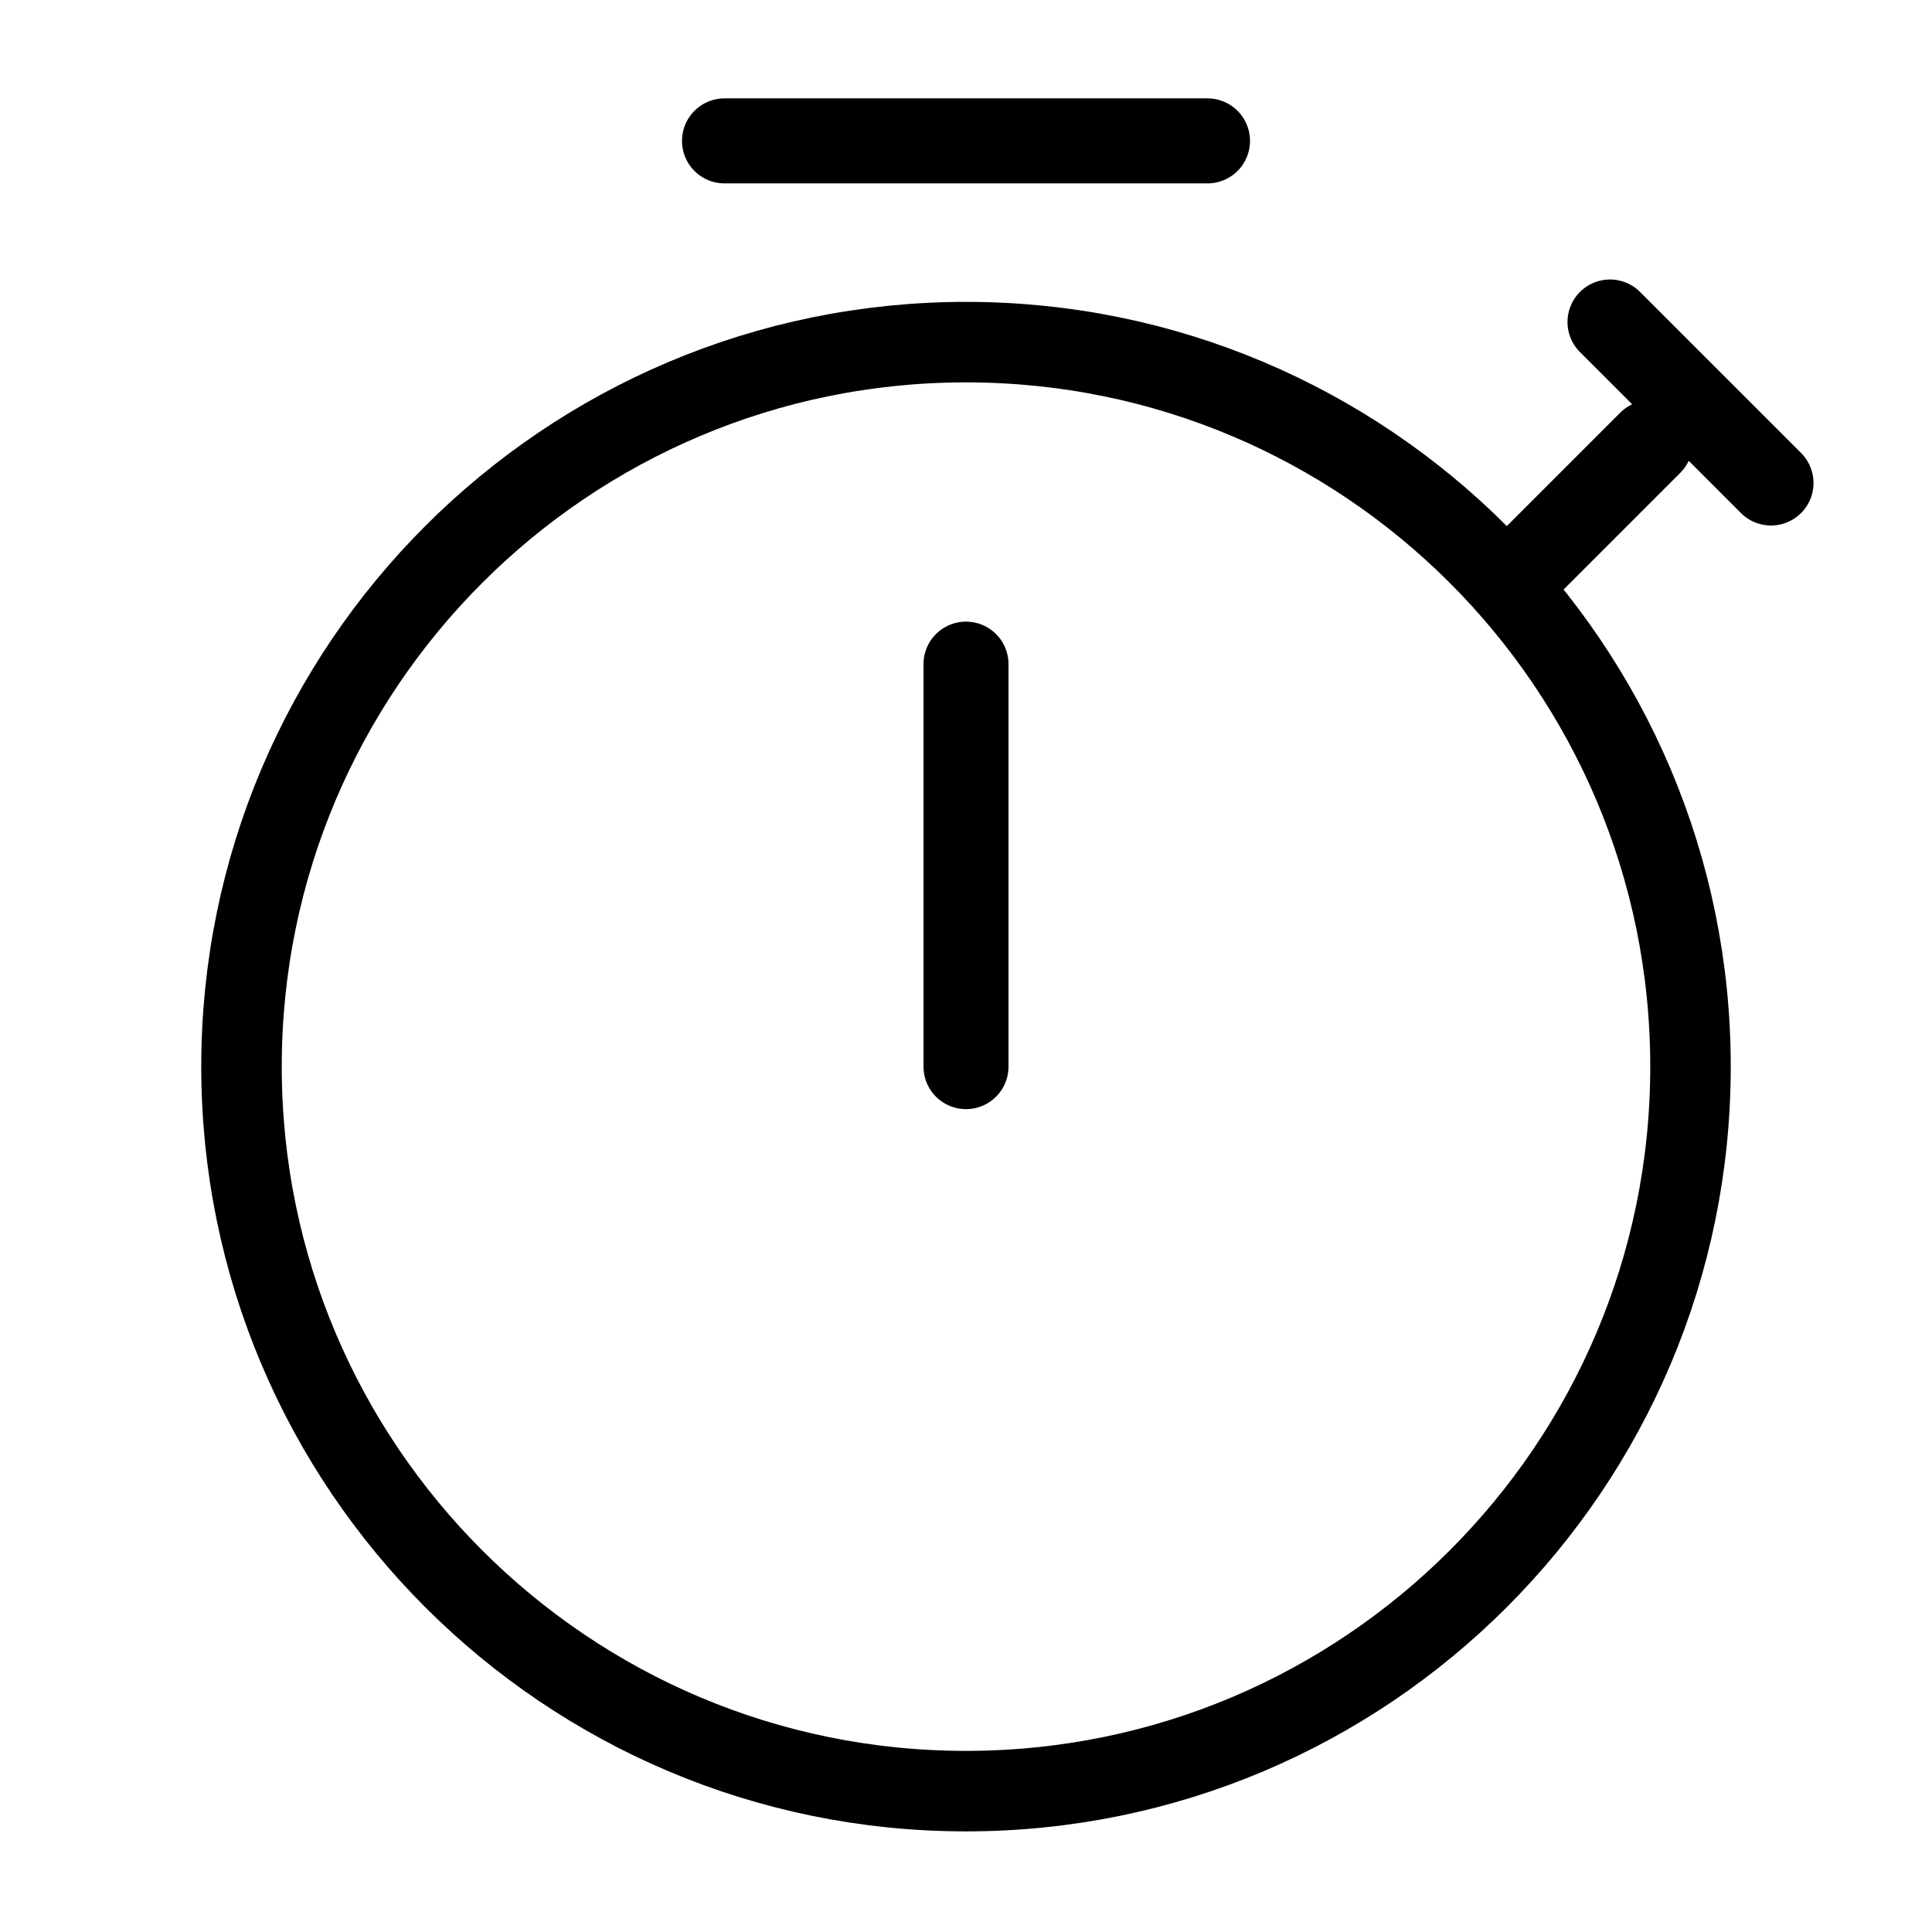 <!DOCTYPE svg PUBLIC "-//W3C//DTD SVG 1.1//EN" "http://www.w3.org/Graphics/SVG/1.1/DTD/svg11.dtd">

<!-- Uploaded to: SVG Repo, www.svgrepo.com, Transformed by: SVG Repo Mixer Tools -->
<svg width="50px" height="50px" viewBox="0 0 24.00 24.00" fill="none" xmlns="http://www.w3.org/2000/svg">

<g id="SVGRepo_bgCarrier" stroke-width="0"/>

<g id="SVGRepo_tracerCarrier" stroke-linecap="round" stroke-linejoin="round" stroke="#8634ea" stroke-width="0.048"/>

<g id="SVGRepo_iconCarrier"> <g id="style=linear"> <g id="chronometer"> <path id="line" d="M19 7L20.5 5.5" stroke="#000000" stroke-width="1.056" stroke-linecap="round"/> <path id="line_2" d="M22 6L20 4" stroke="#000000" stroke-width="1.056" stroke-linecap="round"/> <path id="vector" d="M21 13.25C21 18.218 16.968 22.25 12 22.25C7.032 22.25 3 18.218 3 13.25C3 8.282 7.032 4.25 12 4.25C16.968 4.25 21 8.282 21 13.25Z" stroke="#000000" stroke-width="1" stroke-linecap="round" stroke-linejoin="round"/> <path id="Vector" d="M12 8.25V13.25" stroke="#000000" stroke-width="1.056" stroke-linecap="round" stroke-linejoin="round"/> <path id="line_3" d="M9 1.75L15 1.75" stroke="#000000" stroke-width="1.056" stroke-miterlimit="10" stroke-linecap="round" stroke-linejoin="round"/> </g> </g> </g>

</svg>